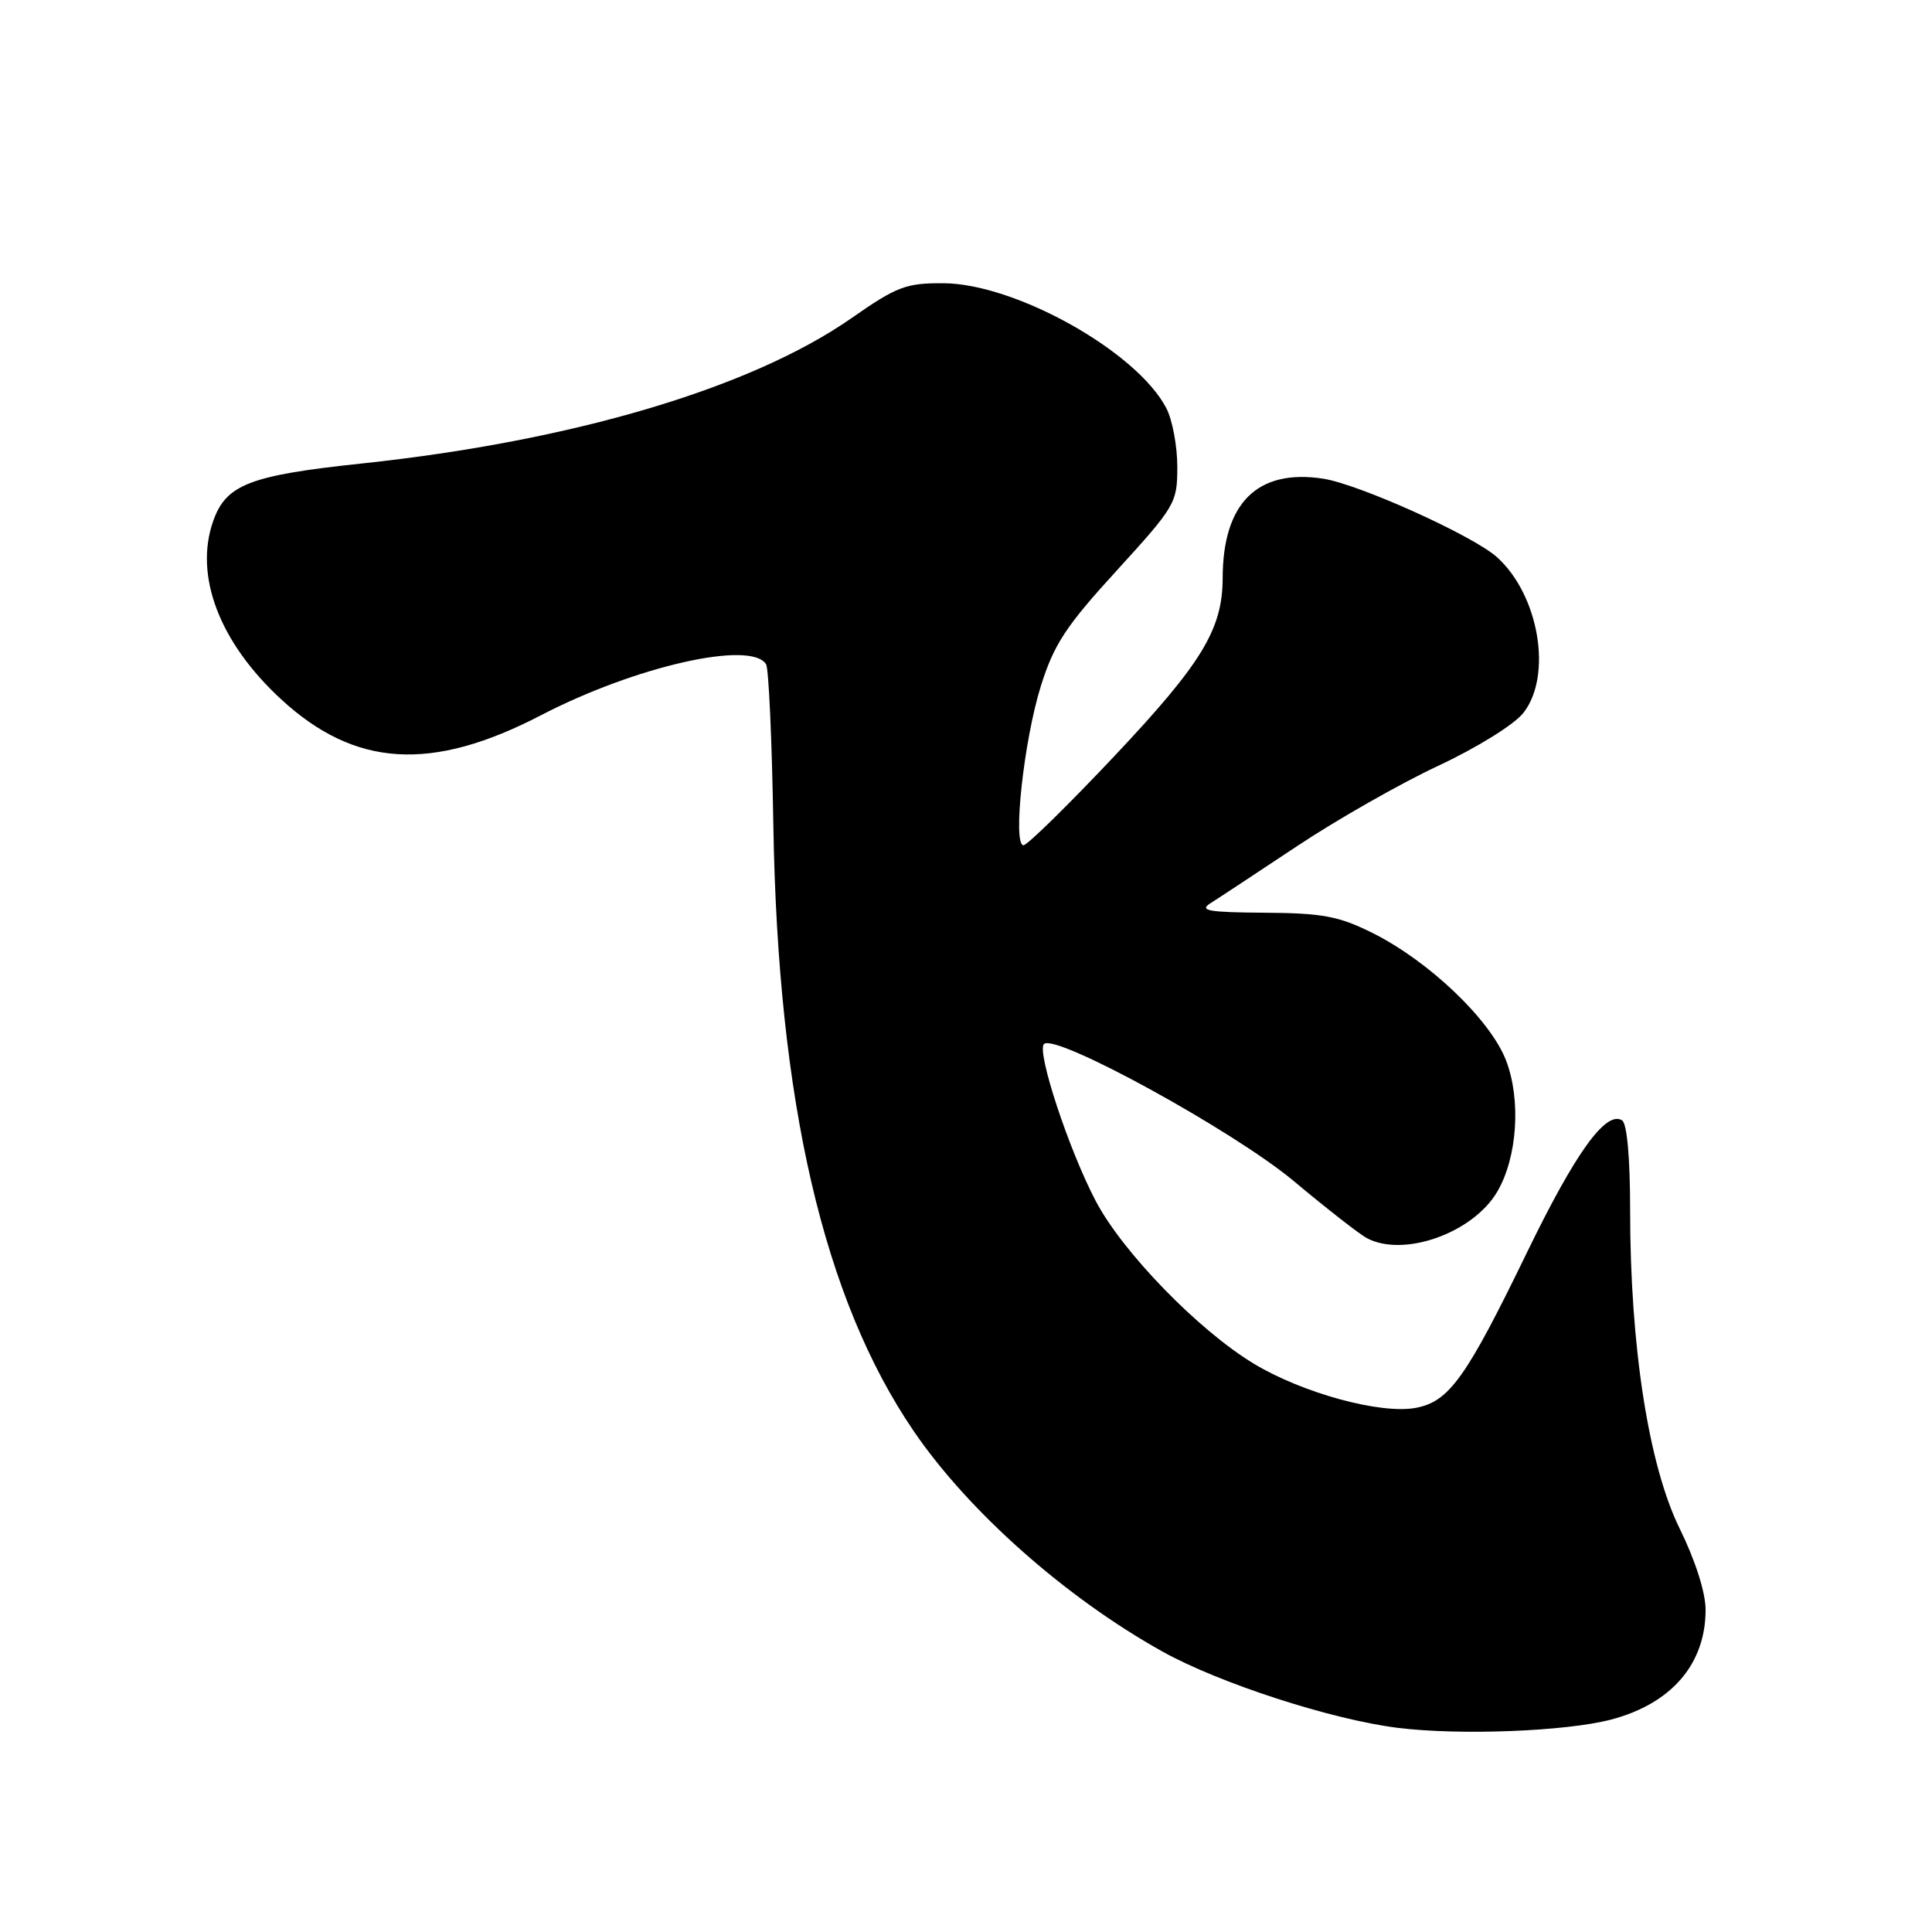 <?xml version="1.0" encoding="UTF-8" standalone="no"?>
<!DOCTYPE svg PUBLIC "-//W3C//DTD SVG 1.1//EN" "http://www.w3.org/Graphics/SVG/1.1/DTD/svg11.dtd" >
<svg xmlns="http://www.w3.org/2000/svg" xmlns:xlink="http://www.w3.org/1999/xlink" version="1.1" viewBox="0 0 256 256">
 <g >
 <path fill="currentColor"
d=" M 213.49 227.85 C 221.48 225.74 226.00 220.49 226.00 213.31 C 226.00 211.01 224.64 206.76 222.55 202.51 C 218.45 194.15 216.00 178.42 216.00 160.35 C 216.00 153.42 215.59 148.86 214.93 148.45 C 212.78 147.13 208.74 152.75 202.32 165.98 C 194.27 182.58 192.02 185.72 187.60 186.55 C 182.96 187.42 172.63 184.61 166.16 180.71 C 158.84 176.30 148.79 165.97 145.20 159.16 C 141.65 152.42 137.33 139.34 138.33 138.34 C 139.81 136.86 163.43 149.82 171.42 156.49 C 175.77 160.13 180.13 163.53 181.10 164.05 C 185.97 166.66 195.15 163.40 198.38 157.93 C 201.05 153.41 201.57 145.78 199.57 140.54 C 197.51 135.15 189.34 127.34 181.84 123.61 C 177.40 121.40 175.23 120.99 167.55 120.94 C 160.15 120.89 158.84 120.67 160.38 119.69 C 161.42 119.04 166.59 115.62 171.88 112.11 C 177.17 108.59 185.59 103.80 190.60 101.46 C 195.70 99.07 200.64 96.01 201.85 94.47 C 205.74 89.52 203.93 78.85 198.36 73.83 C 195.18 70.97 180.02 64.13 175.28 63.42 C 166.60 62.11 162.02 66.66 162.01 76.62 C 161.99 83.37 159.26 87.87 147.79 100.05 C 141.60 106.62 136.12 112.00 135.62 112.00 C 134.15 112.00 135.67 98.10 137.91 90.93 C 139.65 85.38 141.22 82.98 147.99 75.58 C 155.74 67.08 156.00 66.65 156.00 61.85 C 156.00 59.13 155.35 55.64 154.55 54.10 C 150.68 46.61 134.60 37.59 125.02 37.53 C 120.05 37.50 118.84 37.96 112.85 42.14 C 99.53 51.43 75.88 58.45 47.89 61.42 C 33.10 62.99 29.97 64.20 28.26 69.01 C 25.69 76.25 29.06 85.11 37.24 92.65 C 47.04 101.69 57.17 102.31 71.67 94.78 C 84.17 88.29 99.53 84.80 101.51 88.02 C 101.86 88.57 102.29 98.14 102.47 109.27 C 103.07 146.03 109.13 172.15 121.10 189.67 C 128.37 200.31 141.21 211.69 154.00 218.82 C 161.54 223.03 176.44 227.86 185.22 228.95 C 193.44 229.97 207.51 229.42 213.49 227.85 Z "/>
</g>
</svg>